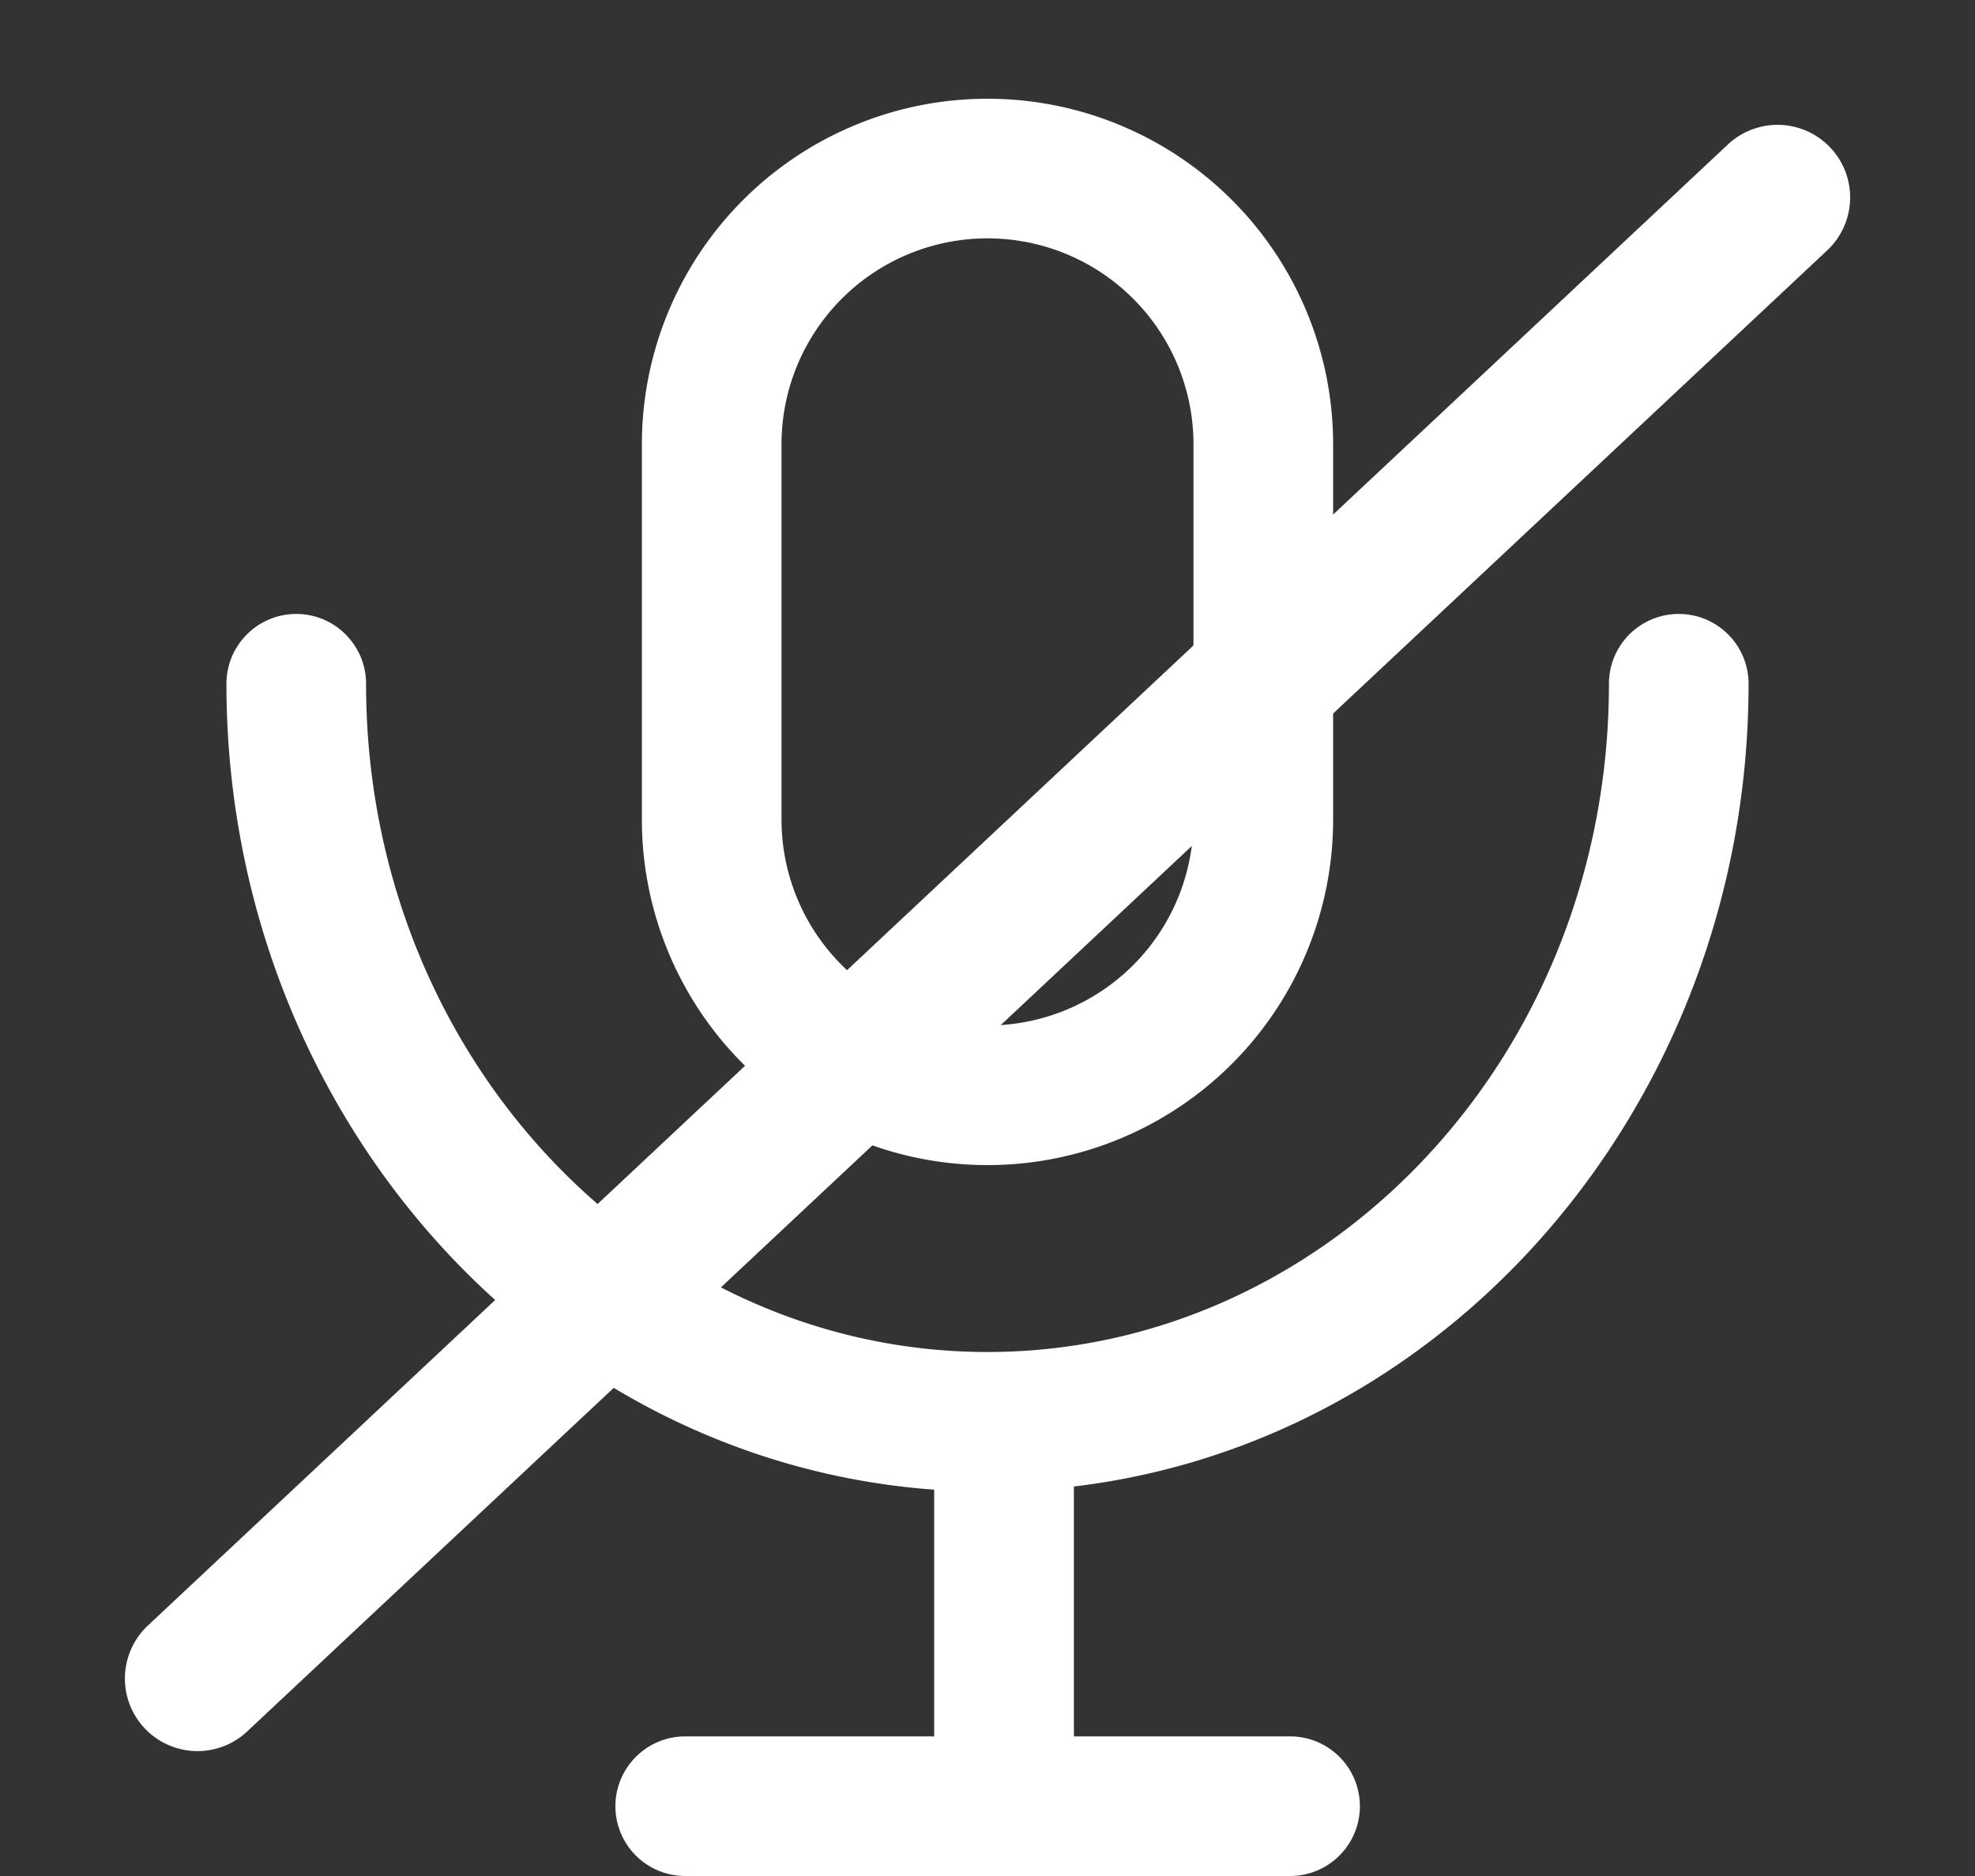 <svg width="20" height="19" fill="none" xmlns="http://www.w3.org/2000/svg"><rect width="100%" height="100%" fill="#333333" stroke="none"/><path fill-rule="evenodd" clip-rule="evenodd" d="M12.086 8.3V4.5a2.086 2.086 0 1 0-4.172 0v3.8a2.086 2.086 0 0 0 4.172 0zM10 1a3.5 3.5 0 0 0-3.5 3.5v3.8a3.5 3.5 0 0 0 7 0V4.5A3.5 3.5 0 0 0 10 1z" fill="#fff"/><path fill-rule="evenodd" clip-rule="evenodd" d="M3 6.218c.39 0 .707.317.707.707 0 3.783 2.86 6.768 6.293 6.768 3.432 0 6.293-2.985 6.293-6.768a.707.707 0 0 1 1.414 0c0 4.475-3.407 8.182-7.707 8.182S2.293 11.4 2.293 6.925c0-.39.317-.707.707-.707z" fill="#fff"/><path fill-rule="evenodd" clip-rule="evenodd" d="M9.46 19v-4.6h1.415V19H9.461z" fill="#fff"/><path fill-rule="evenodd" clip-rule="evenodd" d="M6.232 18.293c0-.39.317-.707.708-.707h6.124a.707.707 0 0 1 0 1.414H6.94a.707.707 0 0 1-.708-.707zM1.464 17.503a.735.735 0 0 1 .034-1.04l16-15a.735.735 0 1 1 1.005 1.073l-16 15a.735.735 0 0 1-1.039-.033z" fill="#fff"/></svg>